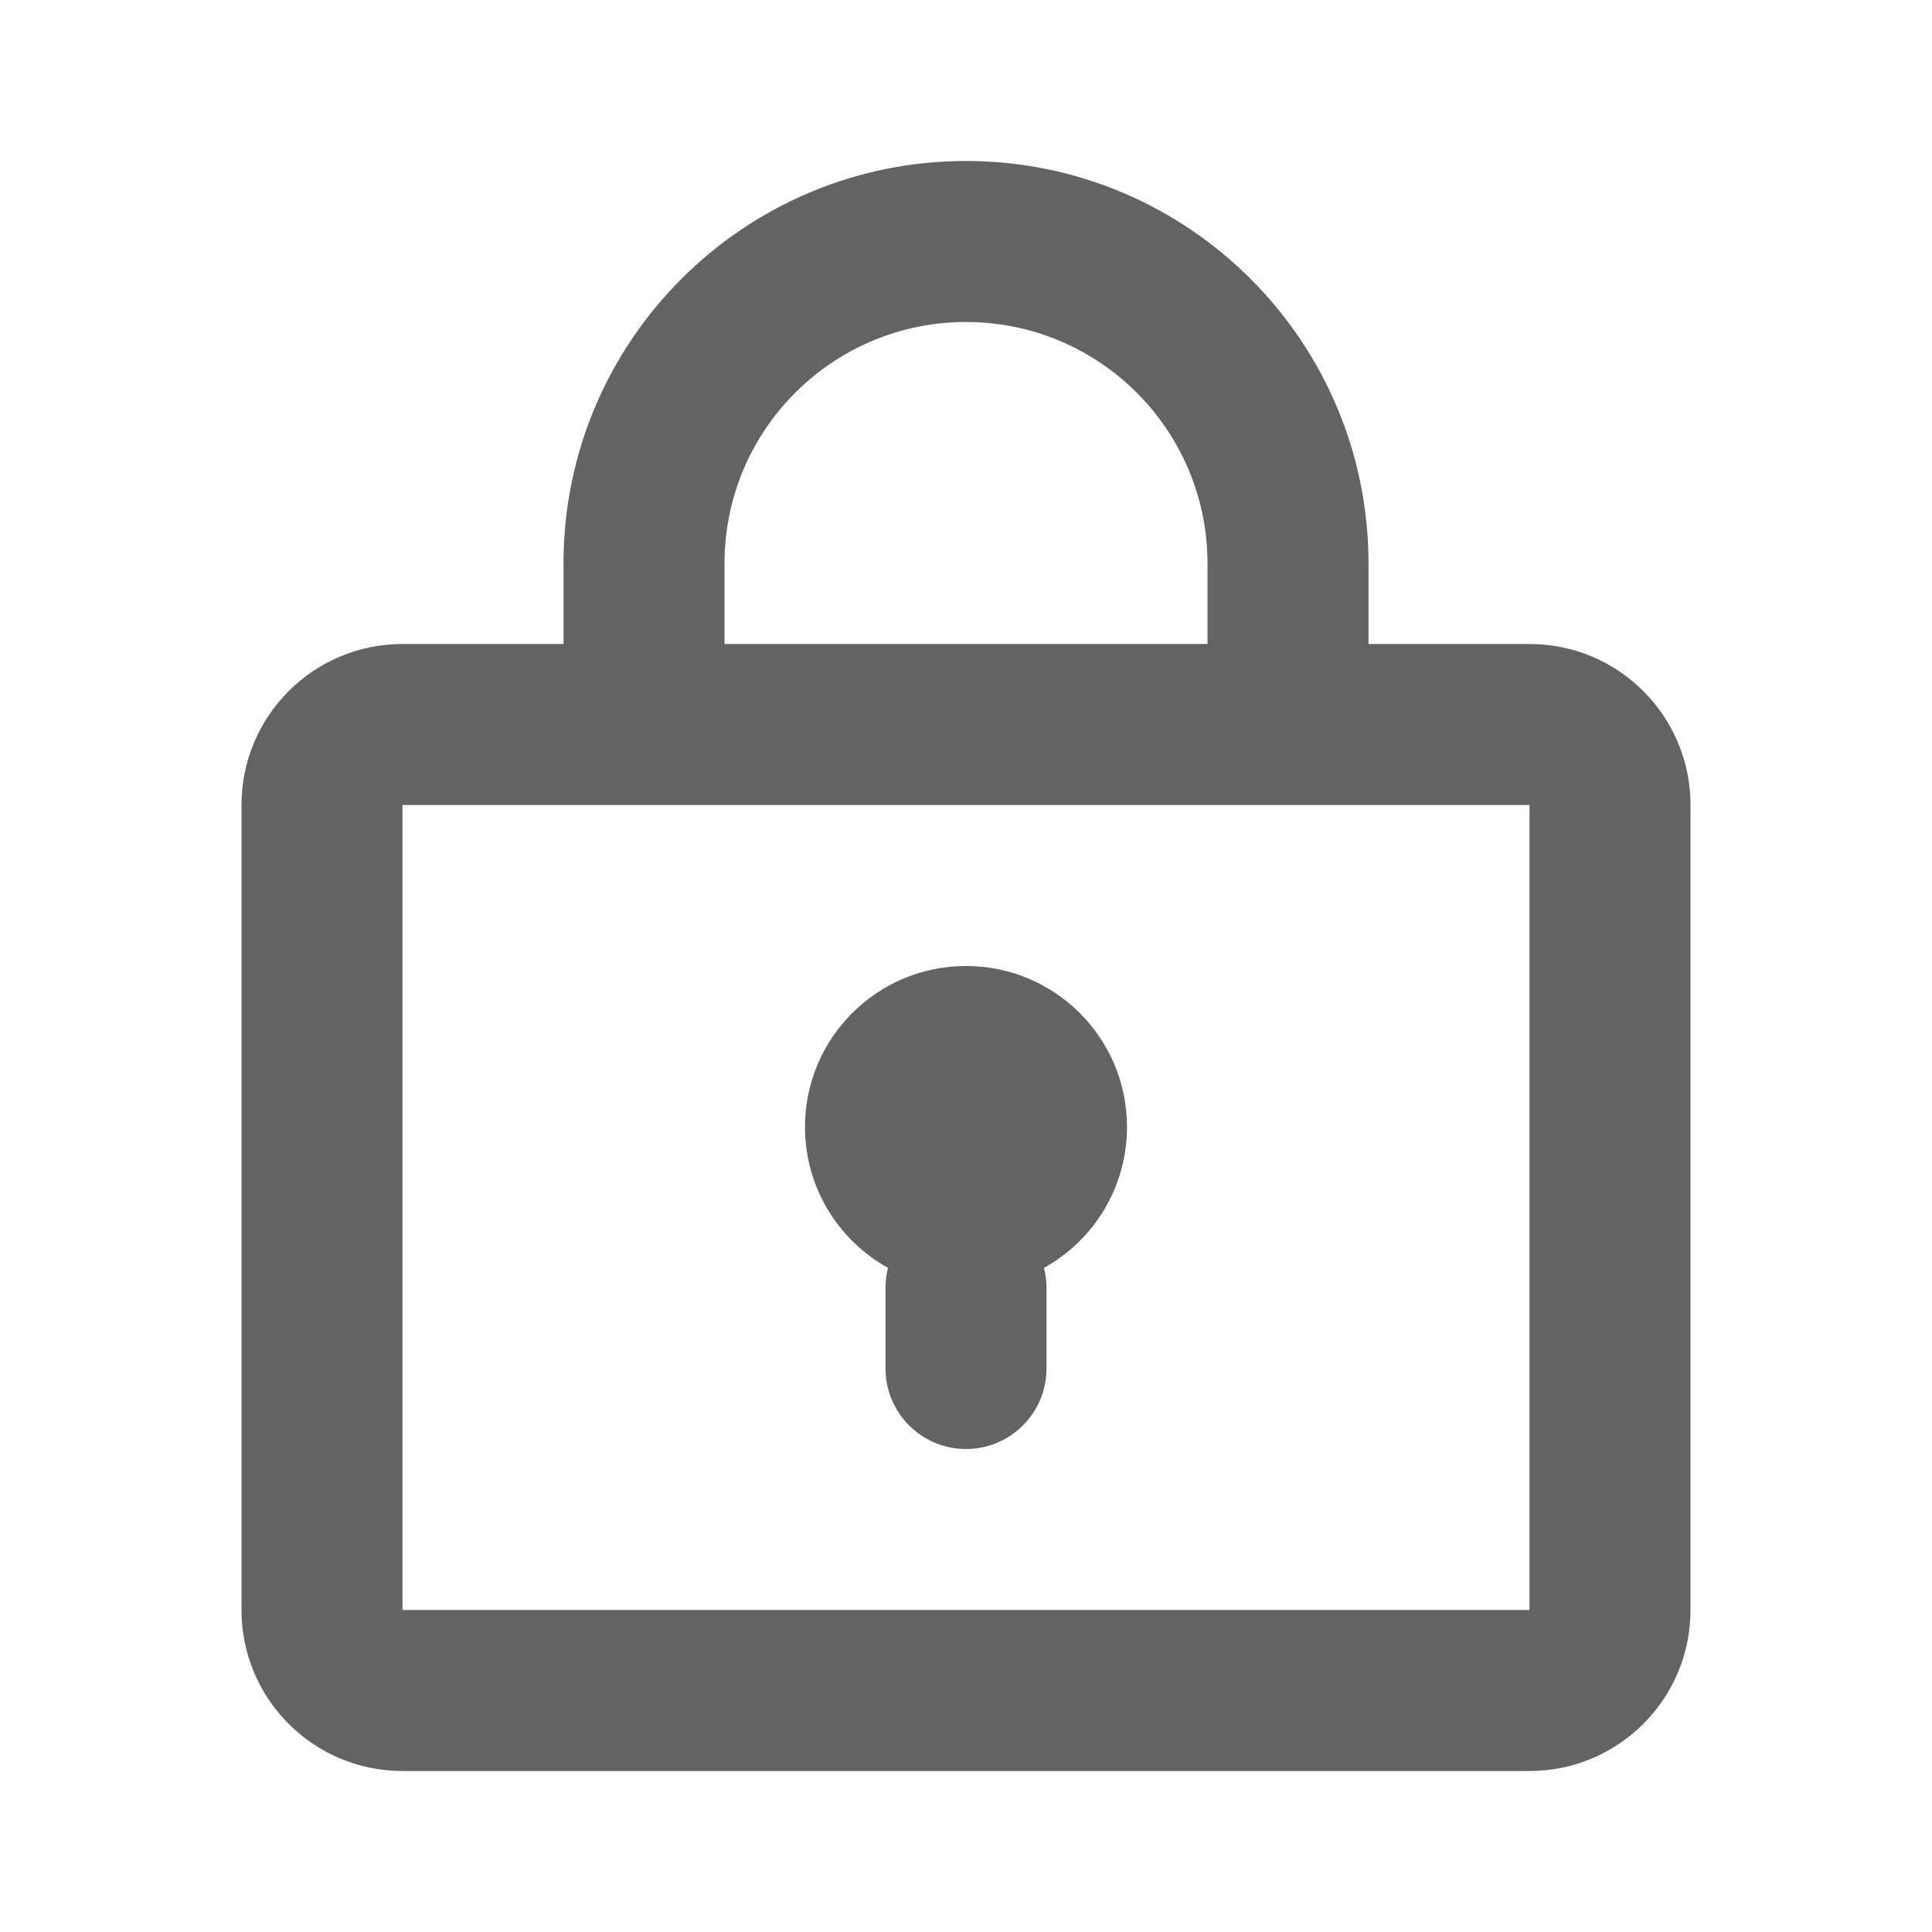 <svg width="24" height="24" viewBox="0 0 24 24" fill="none" xmlns="http://www.w3.org/2000/svg">
<path fill-rule="evenodd" clip-rule="evenodd" d="M5 10H7H17H19V20H5V10ZM19 8H17V7C17 4.239 14.761 2 12 2C9.239 2 7 4.239 7 7V8H5C3.895 8 3 8.895 3 10V20C3 21.105 3.895 22 5 22H19C20.105 22 21 21.105 21 20V10C21 8.895 20.105 8 19 8ZM12.969 15.75C13.584 15.409 14 14.753 14 14C14 12.895 13.105 12 12 12C10.895 12 10 12.895 10 14C10 14.753 10.416 15.409 11.031 15.75C11.011 15.83 11 15.914 11 16V17C11 17.552 11.448 18 12 18C12.552 18 13 17.552 13 17V16C13 15.914 12.989 15.83 12.969 15.75ZM12 4C13.657 4 15 5.343 15 7V8H9V7C9 5.343 10.343 4 12 4Z" fill="#636363"/>
</svg>

